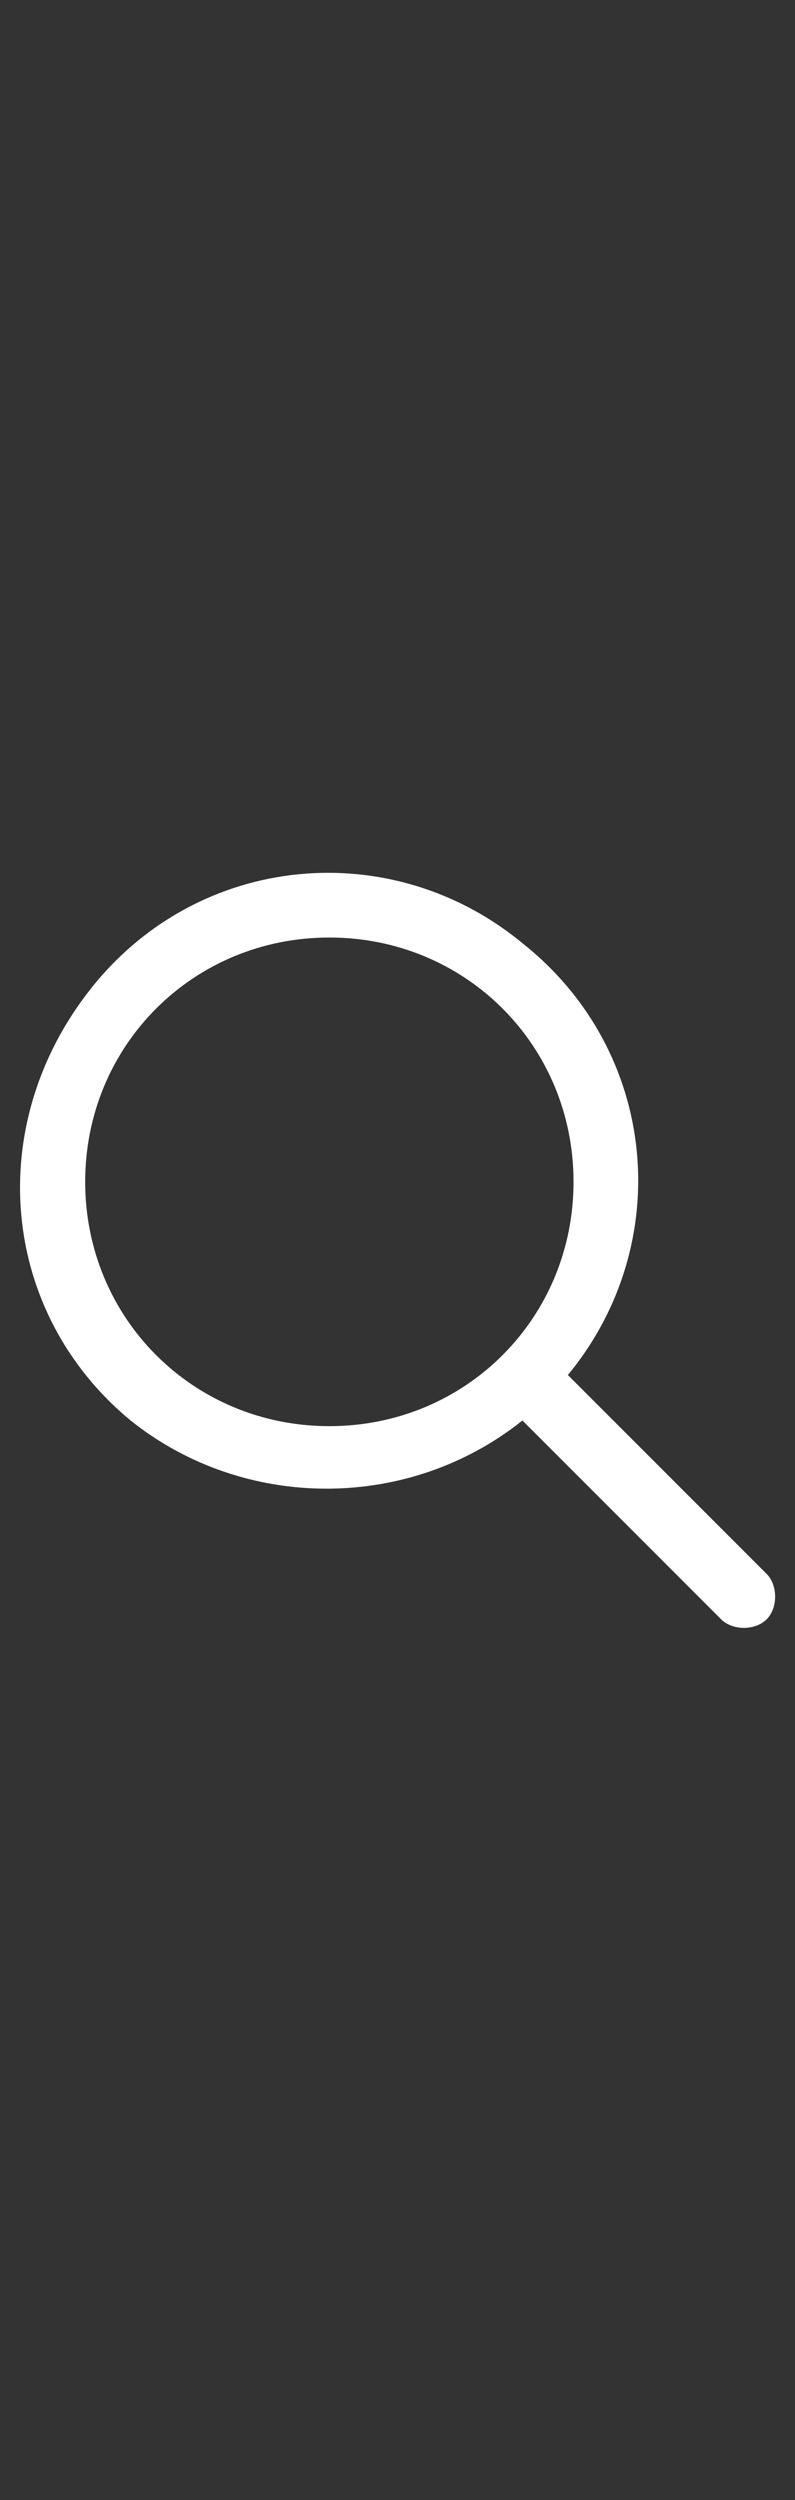 <?xml version="1.0" encoding="utf-8"?>
<!-- Generator: Adobe Illustrator 25.4.1, SVG Export Plug-In . SVG Version: 6.00 Build 0)  -->
<svg version="1.1" id="Layer_1" xmlns="http://www.w3.org/2000/svg" xmlns:xlink="http://www.w3.org/1999/xlink" x="0px" y="0px"
	 viewBox="0 0 14 44" style="enable-background:new 0 0 14 44;" xml:space="preserve">
<rect x="0" y="0" width="14" height="44" fill="#333333" stroke="none"/>
<style type="text/css">
	.st0{fill:none;}
	.st1{fill:#FFFFFF;}
</style>
<path class="st0" d="M0,0h14v44H0V0z"/>
<g>
	<path class="st1" d="M13.5,27.7L10,24.2c1.9-2.3,1.6-5.7-0.8-7.6c-2.3-1.9-5.7-1.6-7.6,0.8S0,23.1,2.3,25c2,1.6,4.9,1.6,6.9,0
		l3.5,3.5c0.2,0.2,0.6,0.2,0.8,0S13.7,27.9,13.5,27.7L13.5,27.7L13.5,27.7z M1.5,20.8c0-2.4,1.9-4.3,4.3-4.3c2.4,0,4.3,1.9,4.3,4.3
		c0,2.4-1.9,4.3-4.3,4.3C3.4,25.1,1.5,23.2,1.5,20.8z"/>
</g>
</svg>
